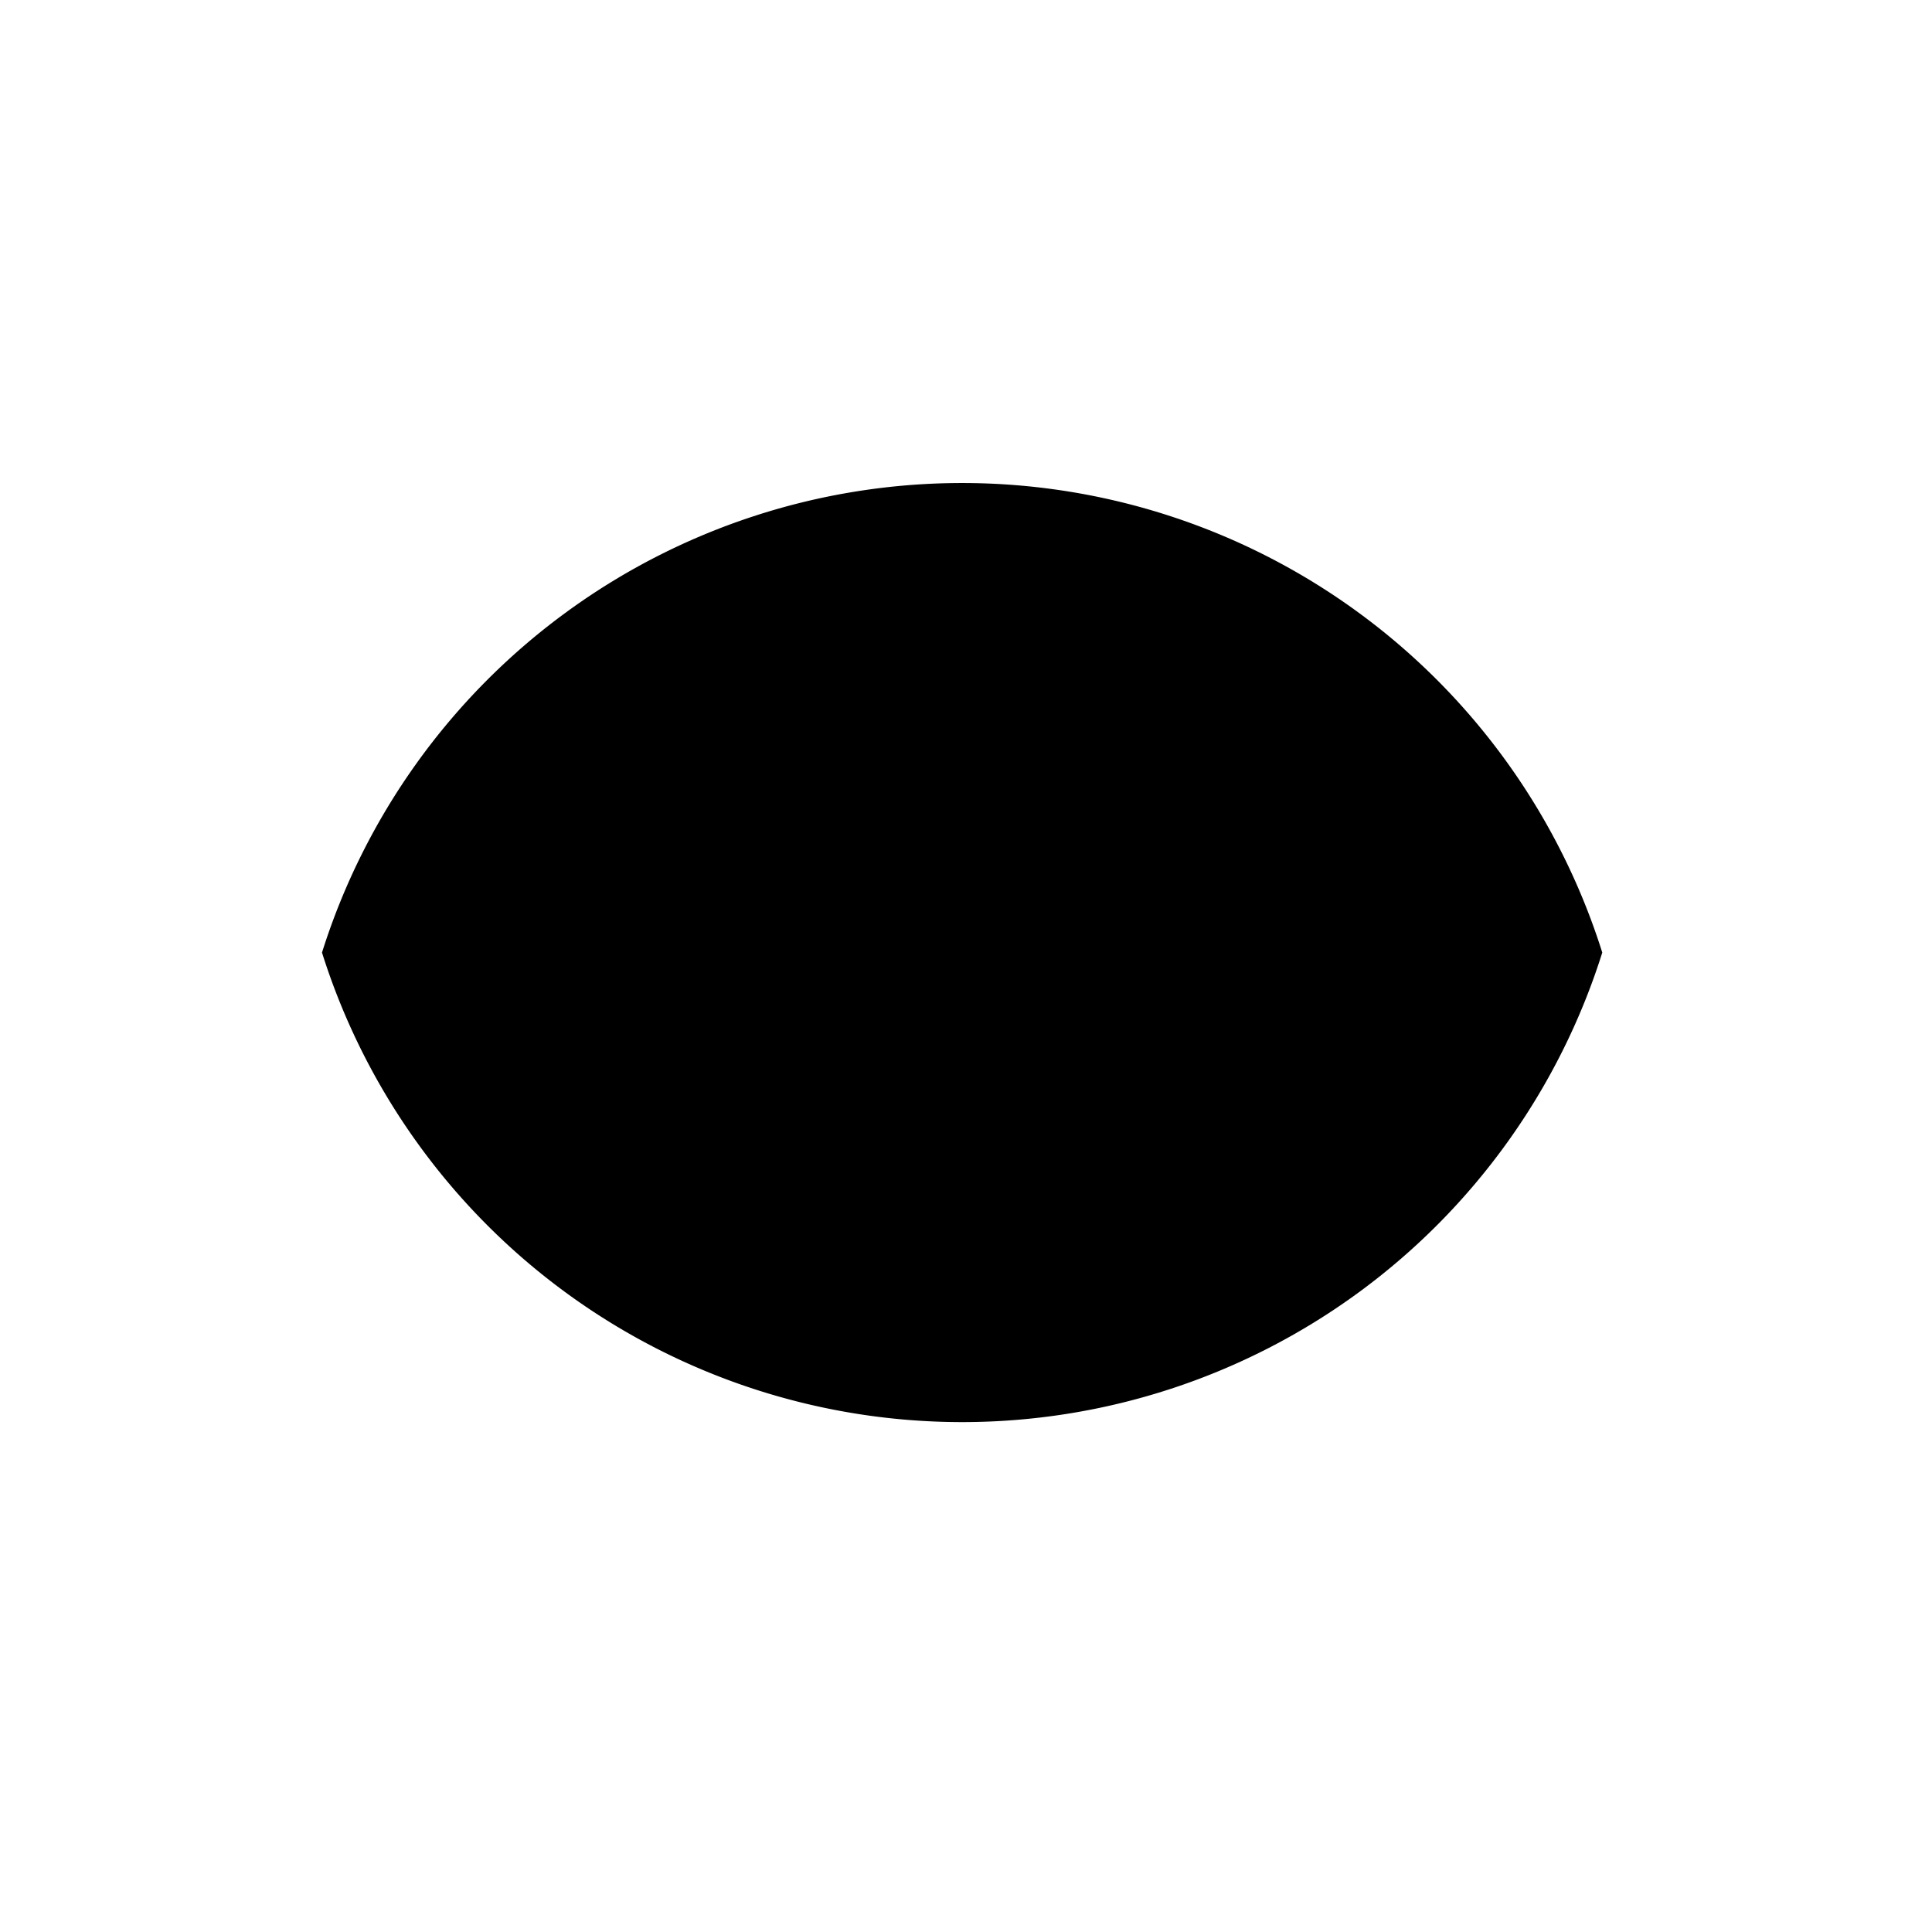 <svg xmlns="http://www.w3.org/2000/svg" viewBox="0 0 24 24"><path d="M14.452 11.833a2.5 2.5 0 1 1-5 0 2.5 2.5 0 0 1 5 0"/><path d="M4 11.833a8.337 8.337 0 0 1 15.904 0 8.337 8.337 0 0 1-15.904 0"/></svg>